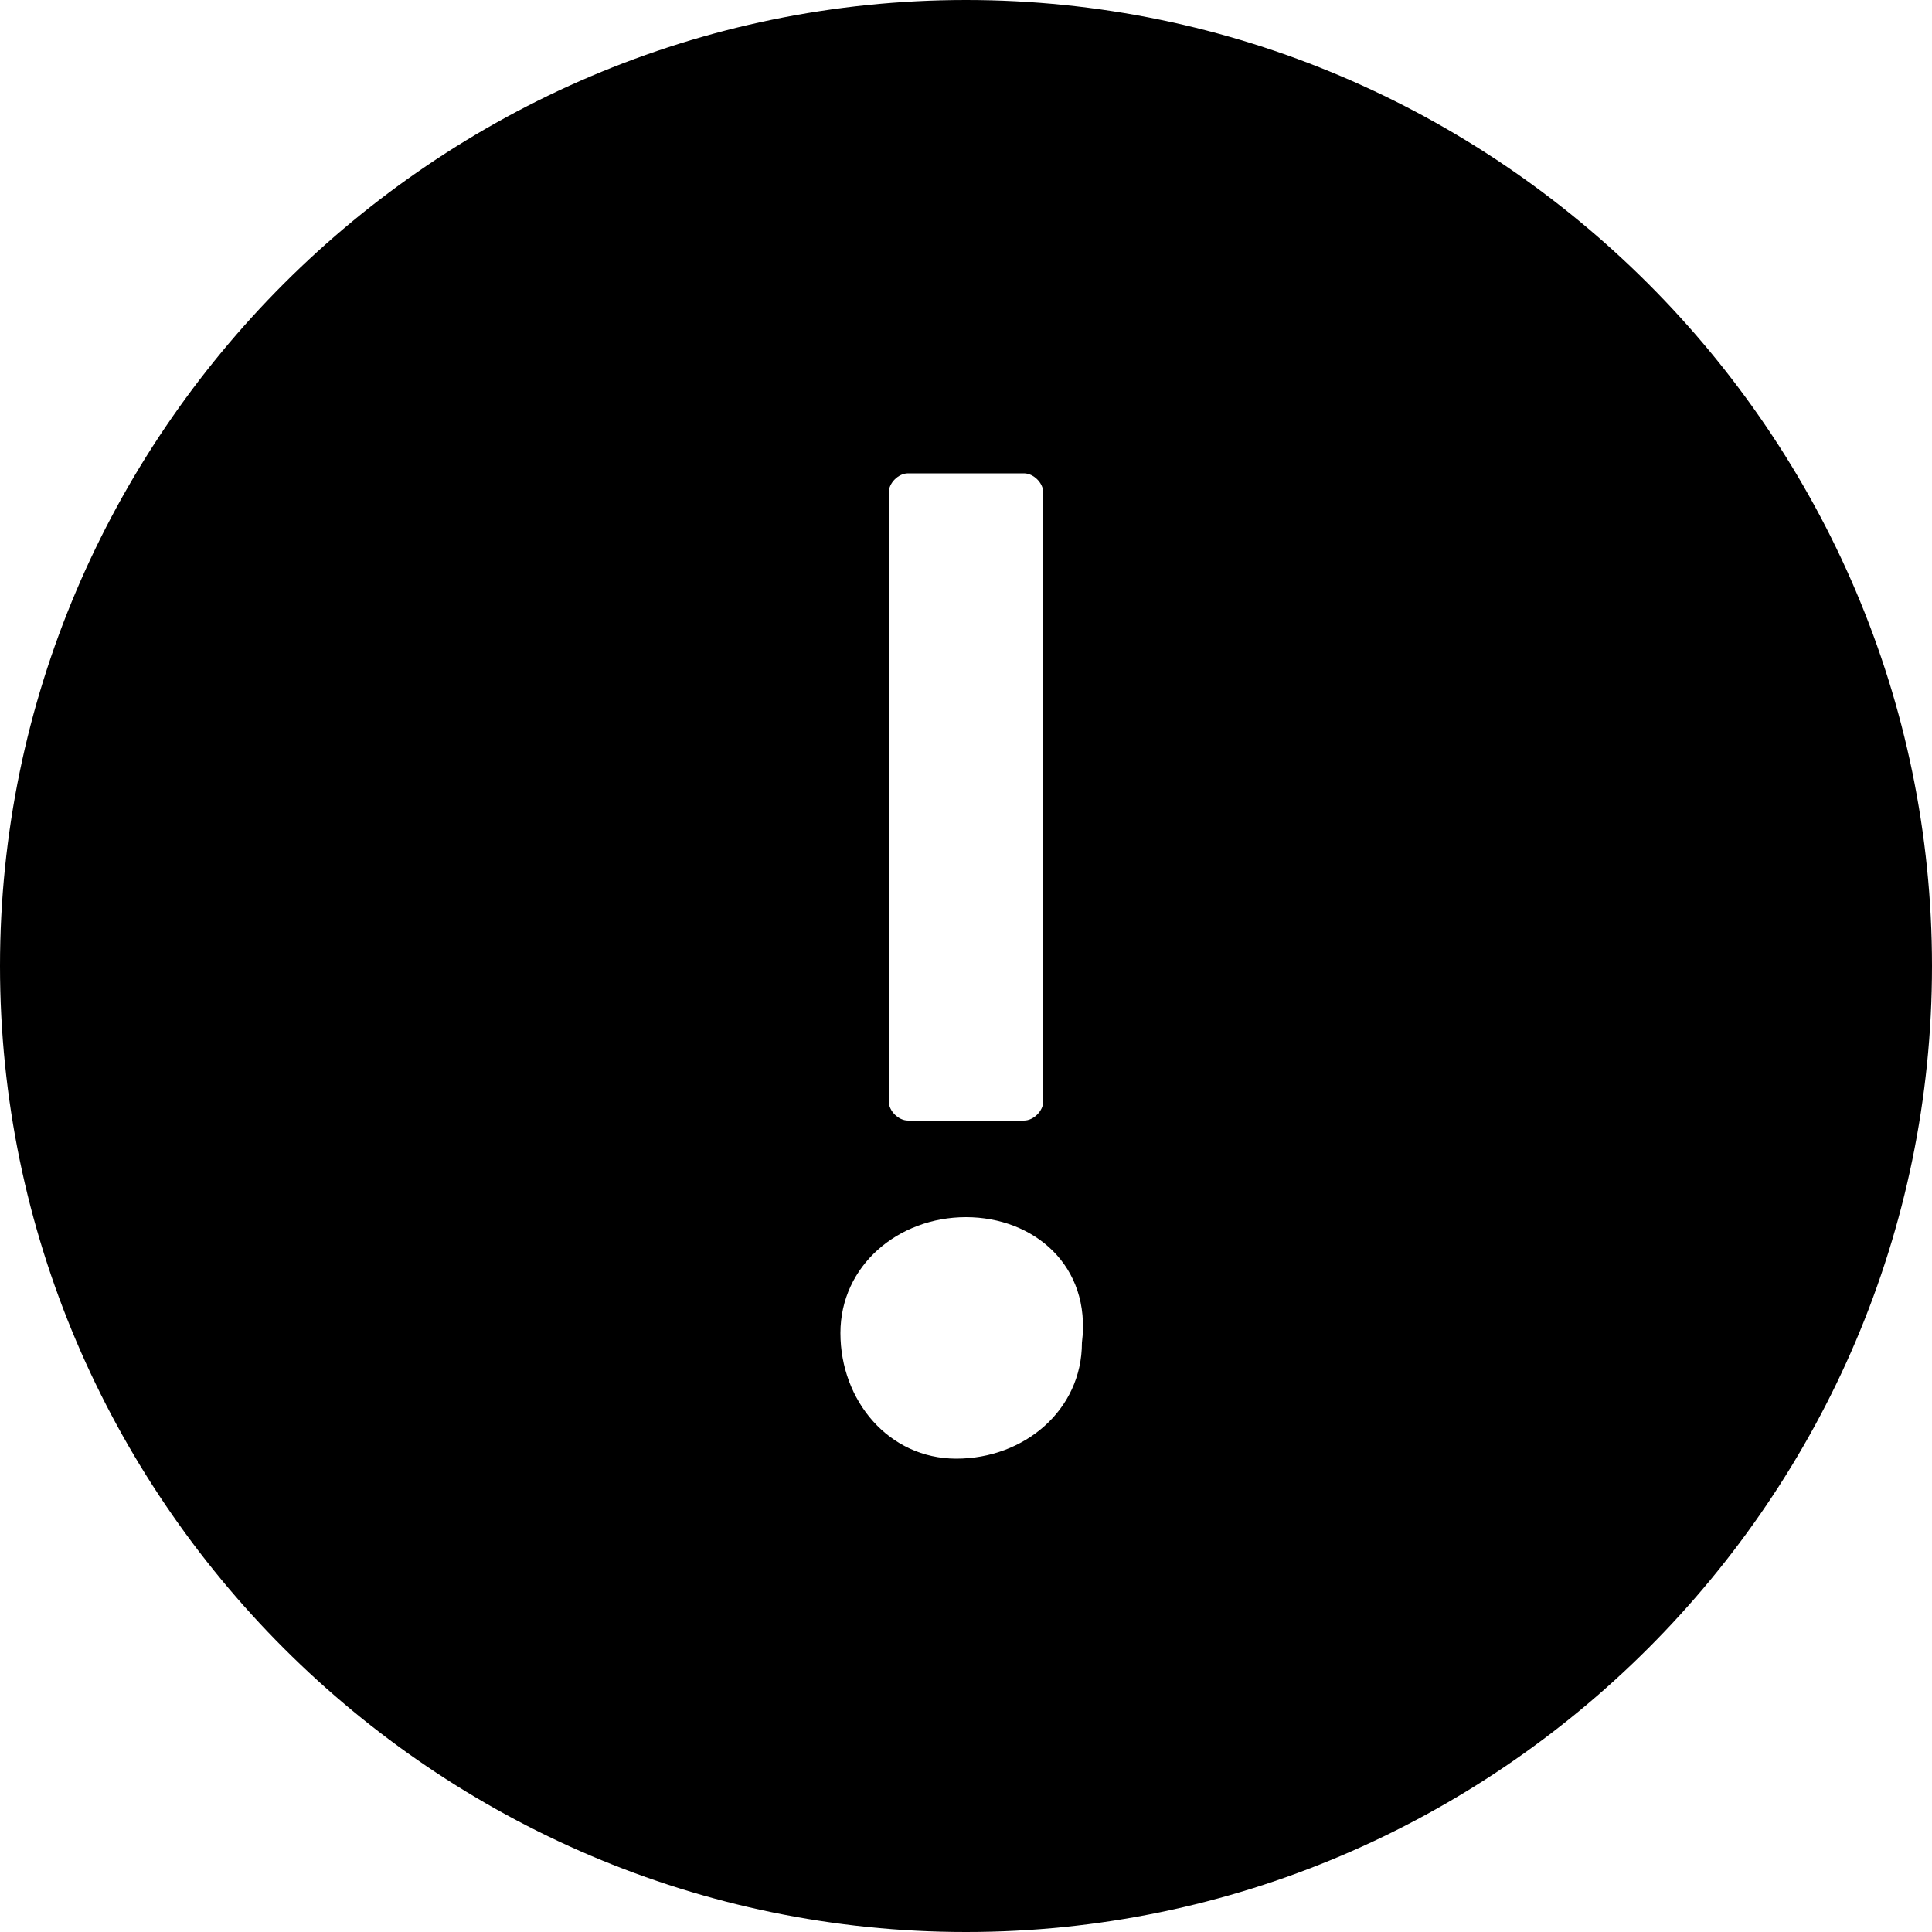 <?xml version="1.0" encoding="utf-8"?>
<!-- Generator: Adobe Illustrator 25.4.1, SVG Export Plug-In . SVG Version: 6.00 Build 0)  -->
<svg version="1.1" id="圖層_1" xmlns="http://www.w3.org/2000/svg" xmlns:xlink="http://www.w3.org/1999/xlink" x="0px" y="0px"
	 viewBox="0 0 20 20" style="enable-background:new 0 0 20 20;" xml:space="preserve">
<path d="M10,0C4.5,0,0,4.5,0,10s4.5,10,10,10s10-4.5,10-10S15.5,0,10,0z M9.2,11.4V5.1c0-0.1,0.1-0.2,0.2-0.2l0,0h1.2
	c0.1,0,0.2,0.1,0.2,0.2v6.3c0,0.1-0.1,0.2-0.2,0.2H9.4C9.3,11.6,9.2,11.5,9.2,11.4L9.2,11.4z M11.2,13.9c0,0.7-0.6,1.2-1.3,1.2
	s-1.2-0.6-1.2-1.3s0.6-1.2,1.3-1.2C10.7,12.6,11.3,13.1,11.2,13.9C11.2,13.8,11.2,13.8,11.2,13.9z"/>
</svg>
